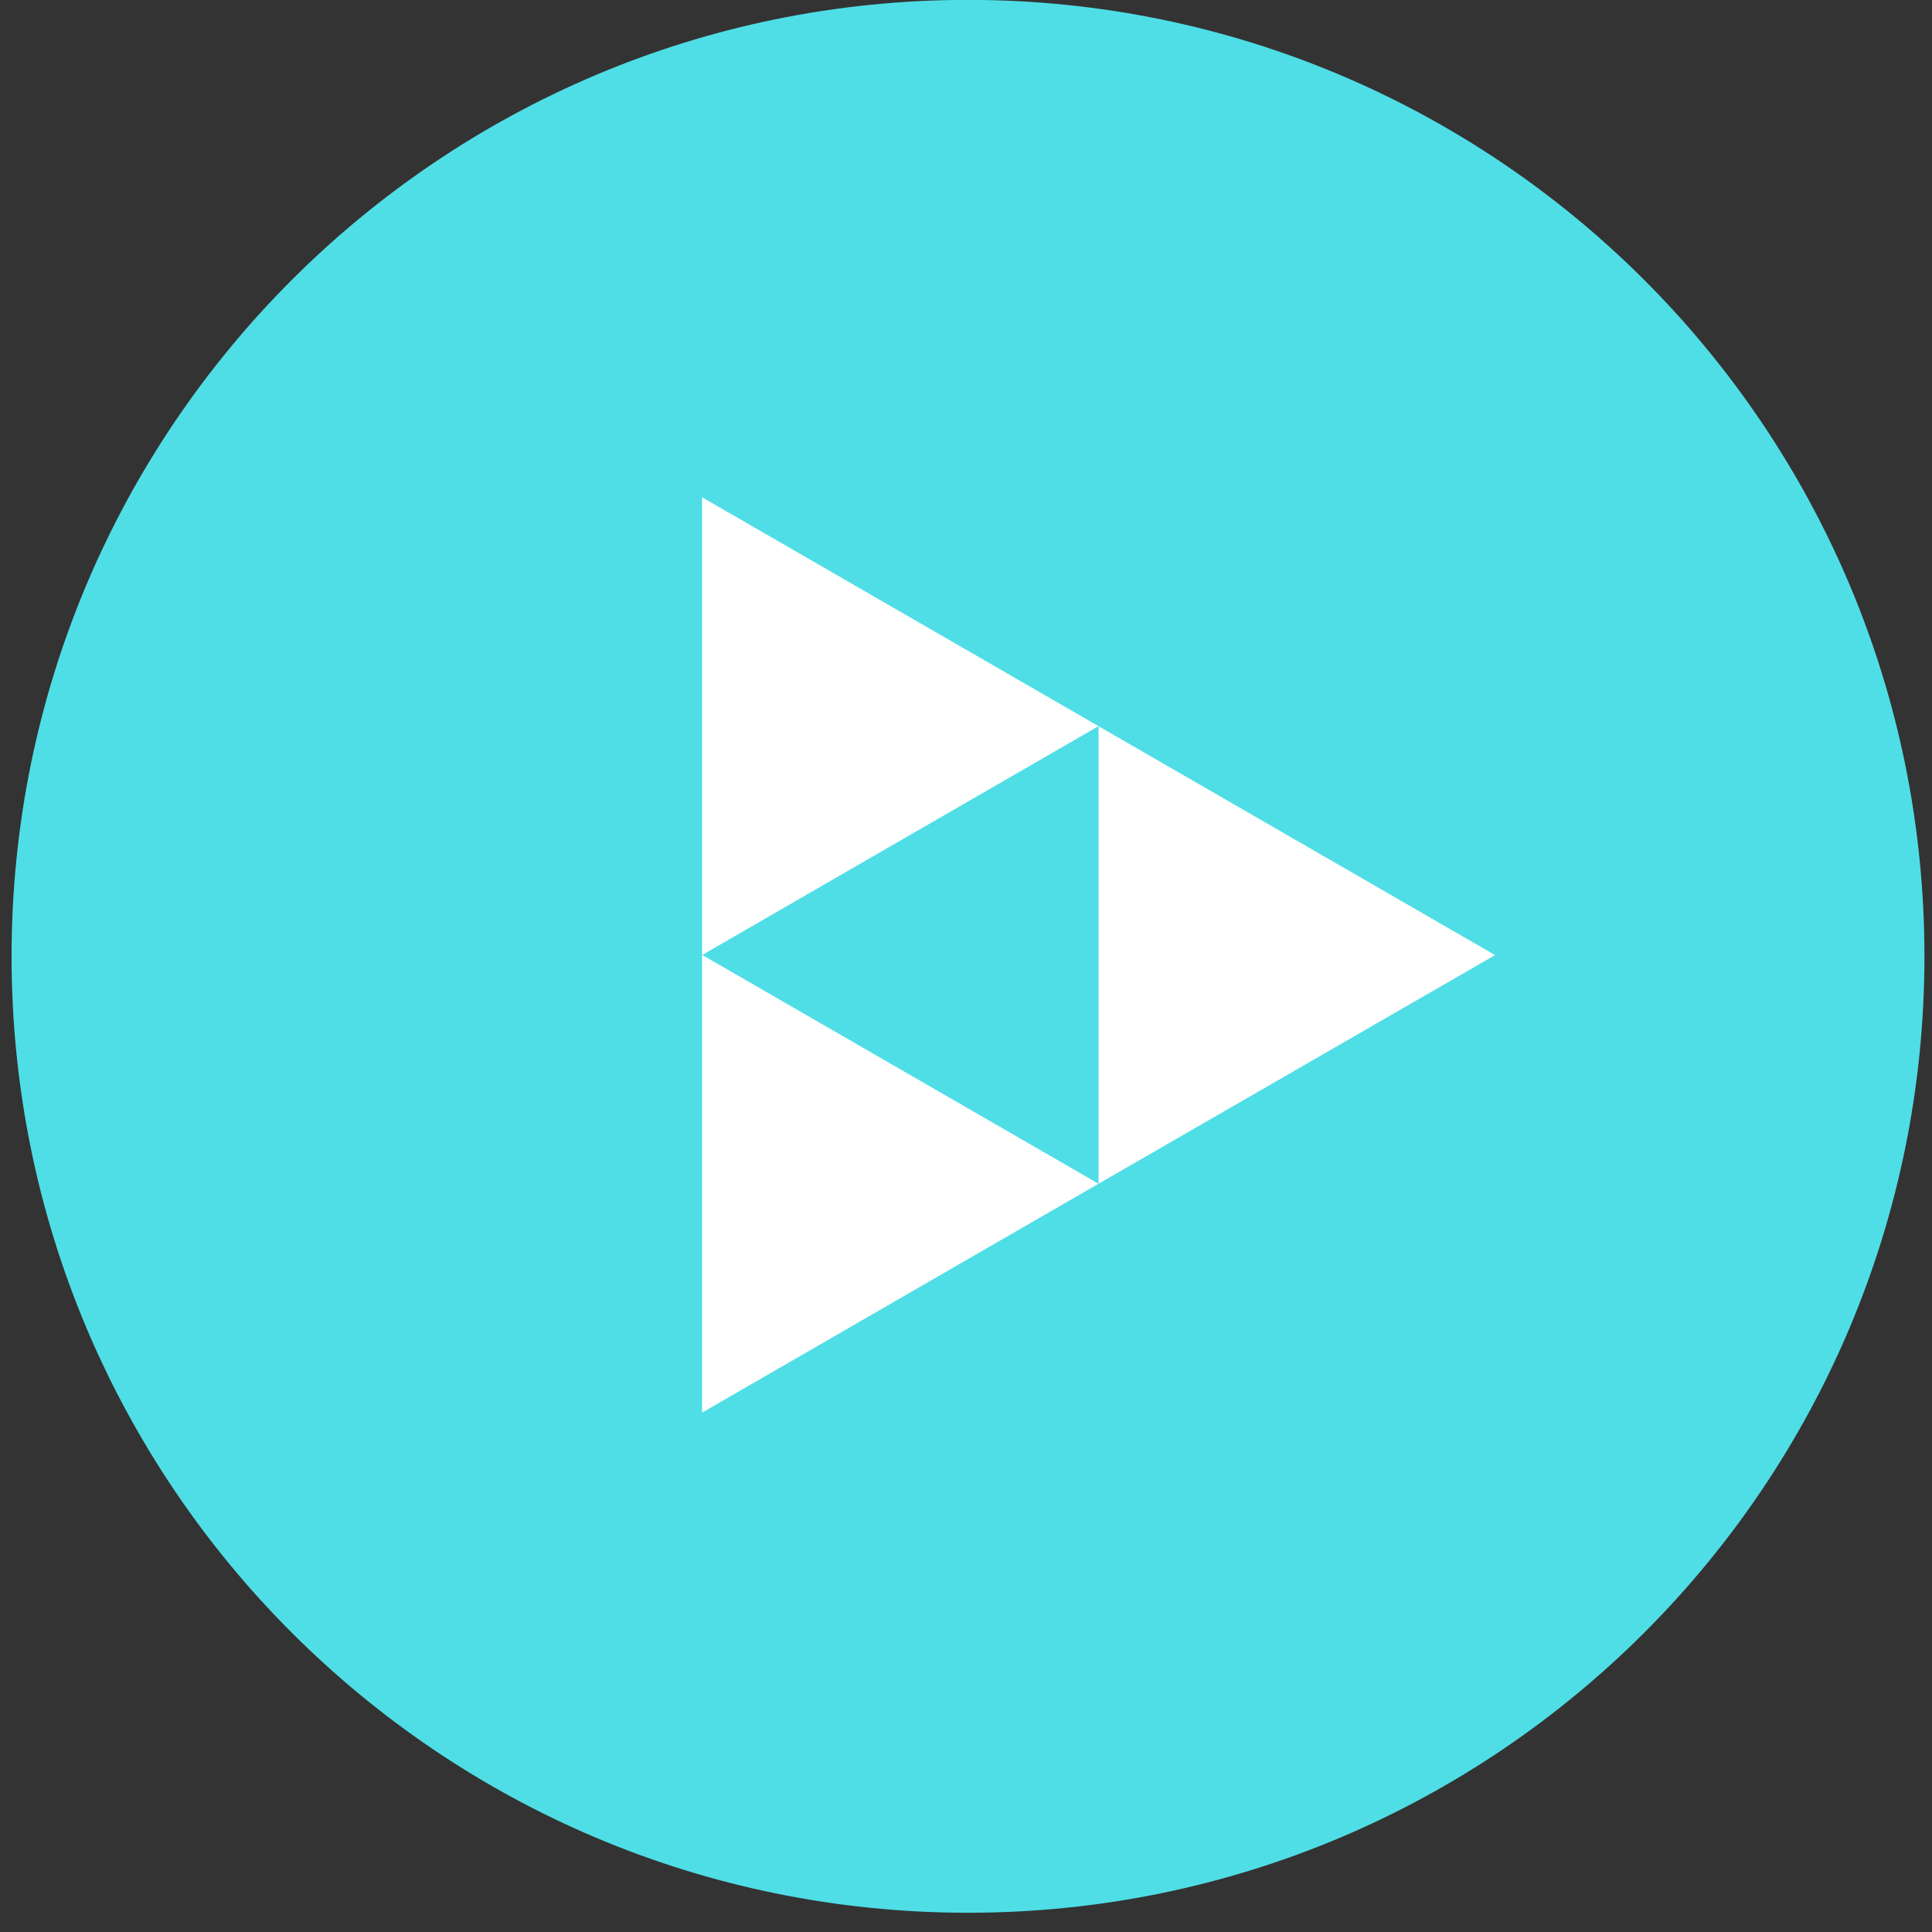 <?xml version="1.0" encoding="UTF-8" standalone="no"?>
<svg width="100px" height="100px" viewBox="0 0 100 100" version="1.1" xmlns="http://www.w3.org/2000/svg" xmlns:xlink="http://www.w3.org/1999/xlink">
    <rect x="0" y="0" width="100" height="100" fill="#333333" stroke="none"/>
    <!-- Generator: Sketch 44.1 (41455) - http://www.bohemiancoding.com/sketch -->
    <title>INT-VID@2x</title>
    <desc>Created with Sketch.</desc>
    <defs></defs>
    <g id="Page-1" stroke="none" stroke-width="1" fill="none" fill-rule="evenodd">
        <g id="product-icons" transform="translate(-399, -140)">
            <g id="Page-1" transform="translate(110, 139)">
                <g id="Group-101" transform="translate(289, 0.359)">
                    <g id="INT-VID">
                        <path d="M99.609,50.14 C99.609,77.48 77.445,99.645 50.104,99.645 C22.763,99.645 0.599,77.48 0.599,50.14 C0.599,22.799 22.763,0.635 50.104,0.635 C77.445,0.635 99.609,22.799 99.609,50.14" id="Fill-85" fill="#4FDEE6"></path>
                        <polygon id="Fill-87" fill="#FFFFFF" points="77.384 50.076 56.863 38.229 56.863 61.911"></polygon>
                        <polygon id="Fill-89" fill="#FFFFFF" points="56.86 38.227 36.339 26.379 36.339 50.074"></polygon>
                        <polygon id="Fill-91" fill="#FFFFFF" points="56.86 61.911 36.339 50.064 36.339 73.759"></polygon>
                    </g>
                </g>
            </g>
        </g>
    </g>
</svg>